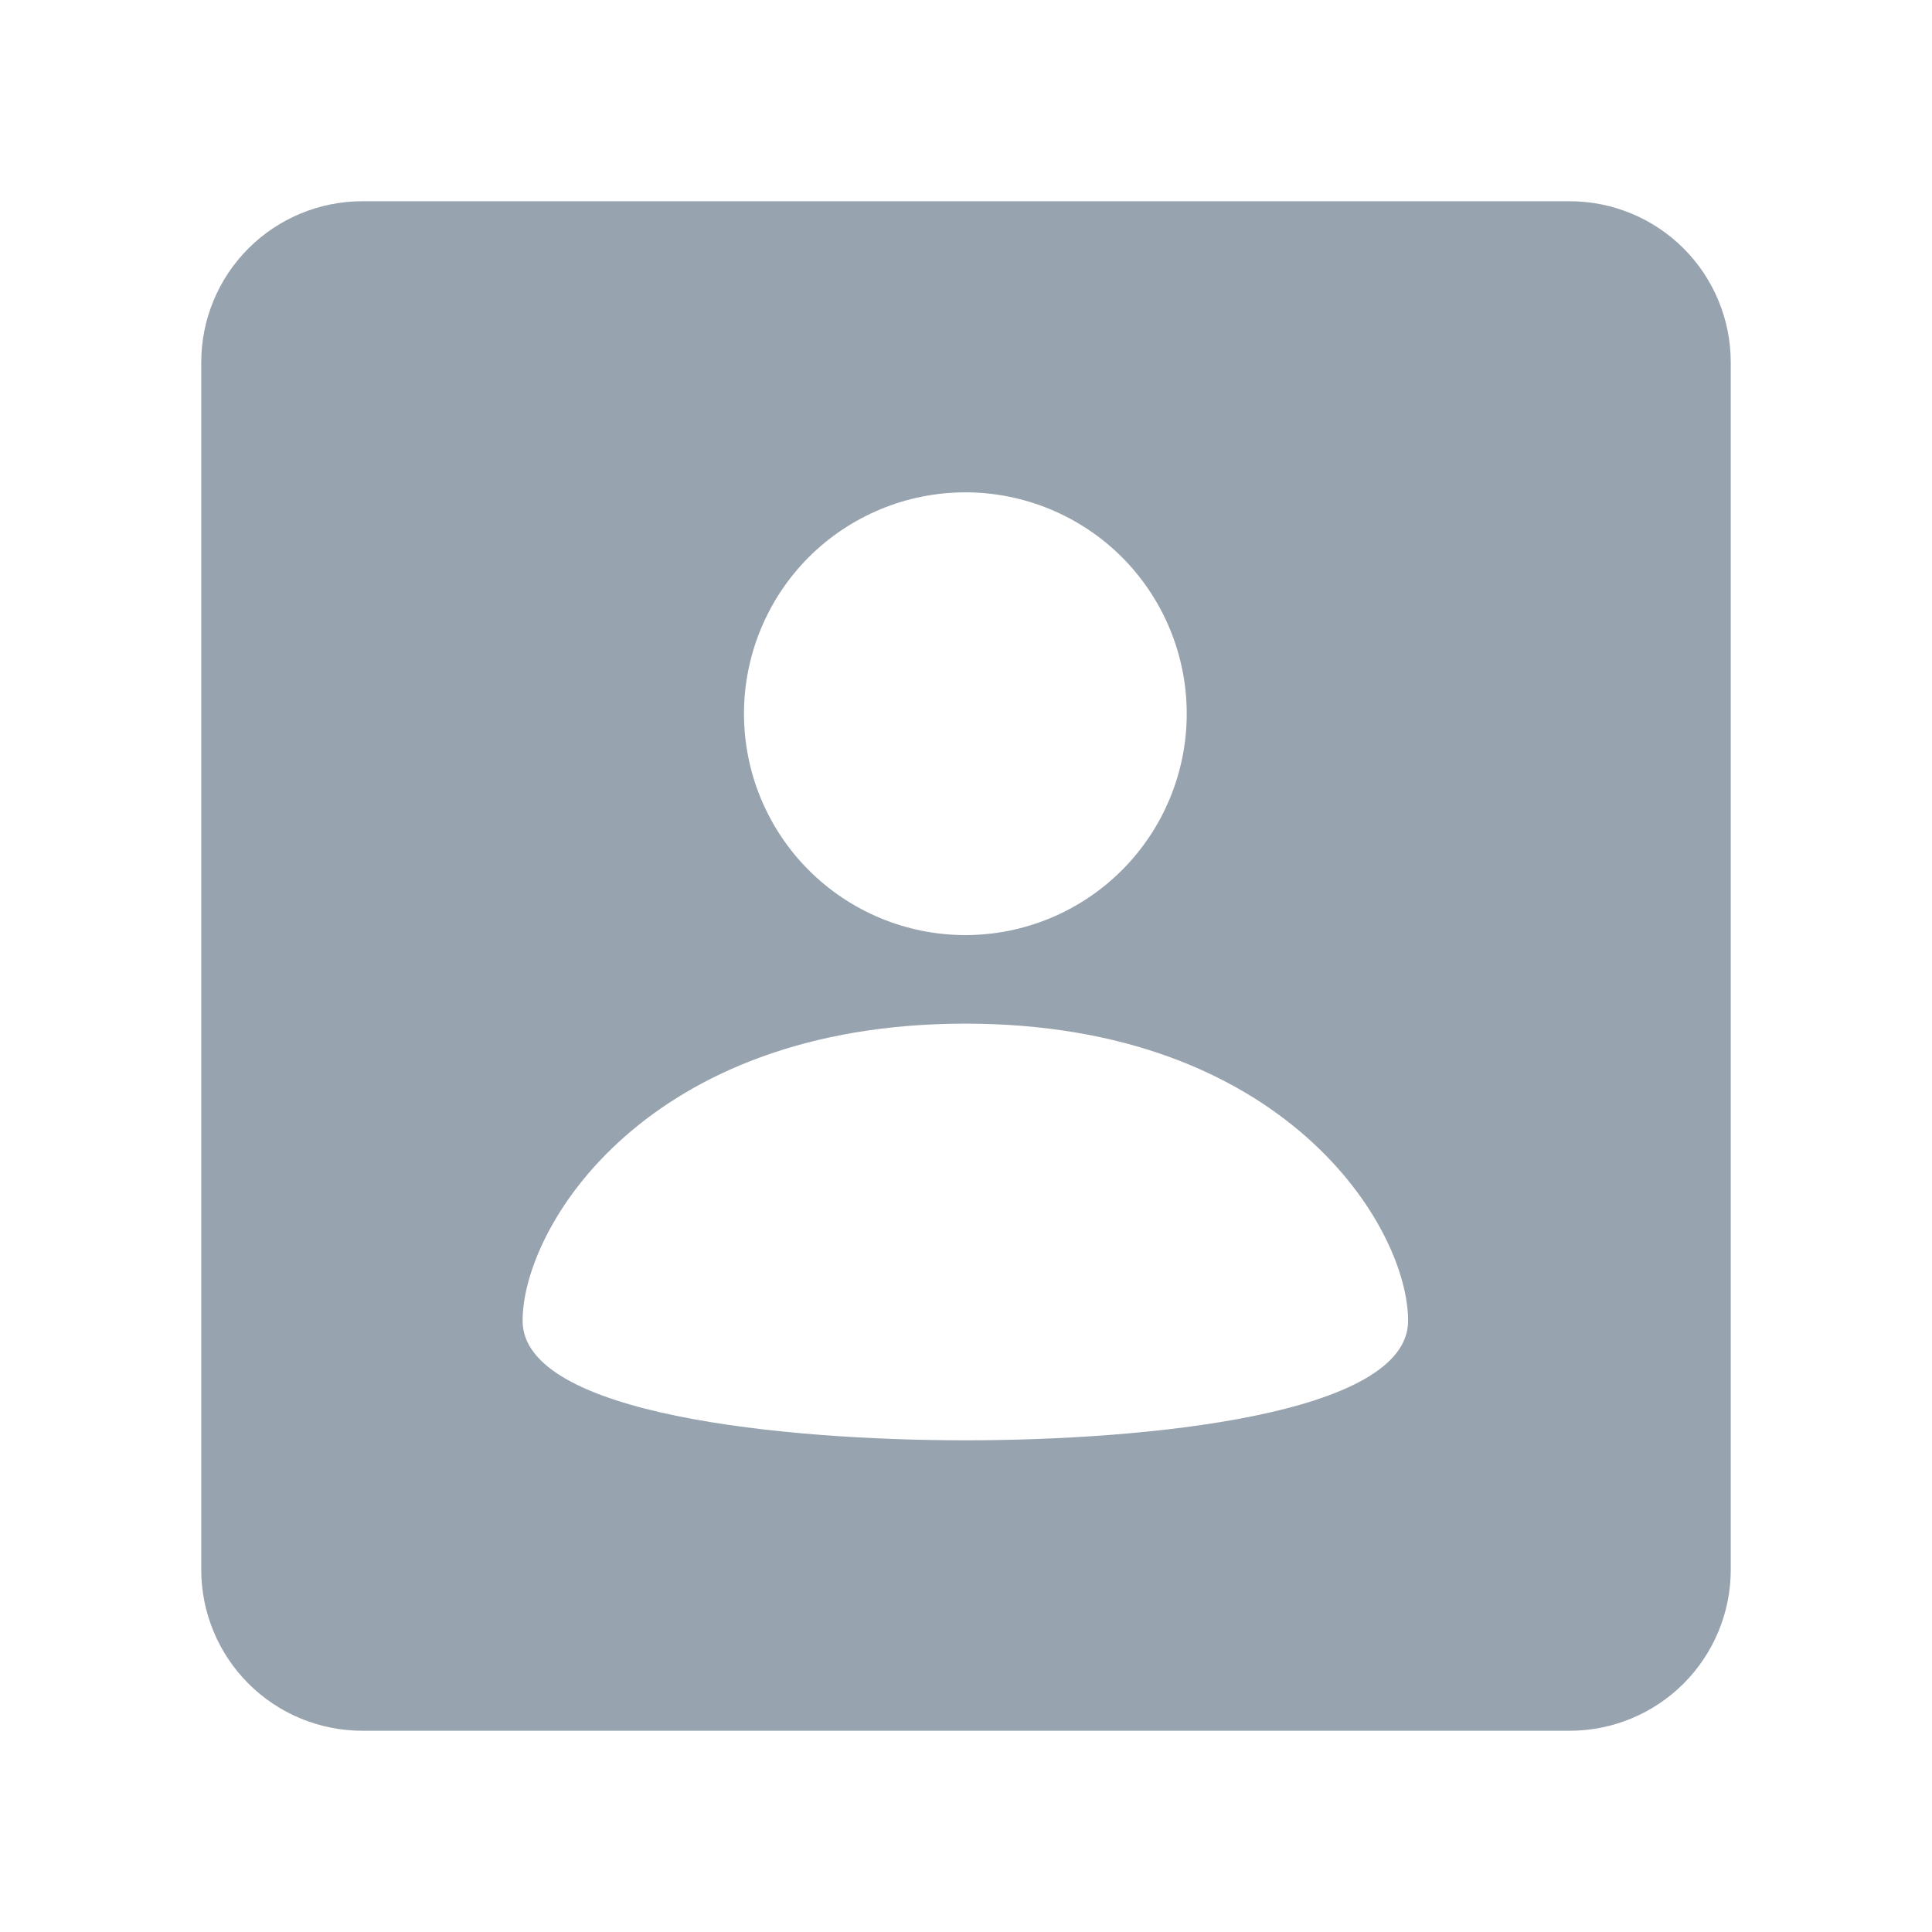 <svg width="24" height="24" viewBox="0 0 24 24" fill="none" xmlns="http://www.w3.org/2000/svg">
<path fill-rule="evenodd" clip-rule="evenodd" d="M11.992 17.892C9.77 17.892 6.492 17.58 6.492 16.408C6.492 15.236 8.032 12.716 11.992 12.716C15.952 12.716 17.492 15.236 17.492 16.408C17.492 17.58 14.214 17.892 11.992 17.892ZM11.992 6.116C12.721 6.116 13.421 6.406 13.937 6.921C14.452 7.437 14.742 8.137 14.742 8.866C14.742 9.595 14.452 10.295 13.937 10.81C13.421 11.326 12.721 11.616 11.992 11.616C11.263 11.616 10.563 11.326 10.047 10.81C9.532 10.295 9.242 9.595 9.242 8.866C9.242 8.137 9.532 7.437 10.047 6.921C10.563 6.406 11.263 6.116 11.992 6.116ZM19.5 2.5H4.5C3.97 2.5 3.461 2.711 3.086 3.086C2.711 3.461 2.5 3.97 2.5 4.5V19.5C2.5 20.03 2.711 20.539 3.086 20.914C3.461 21.289 3.97 21.5 4.5 21.5H19.5C20.03 21.5 20.539 21.289 20.914 20.914C21.289 20.539 21.5 20.03 21.5 19.5V4.5C21.5 3.97 21.289 3.461 20.914 3.086C20.539 2.711 20.03 2.5 19.5 2.5Z" fill="#97A3AE"/>
</svg>
